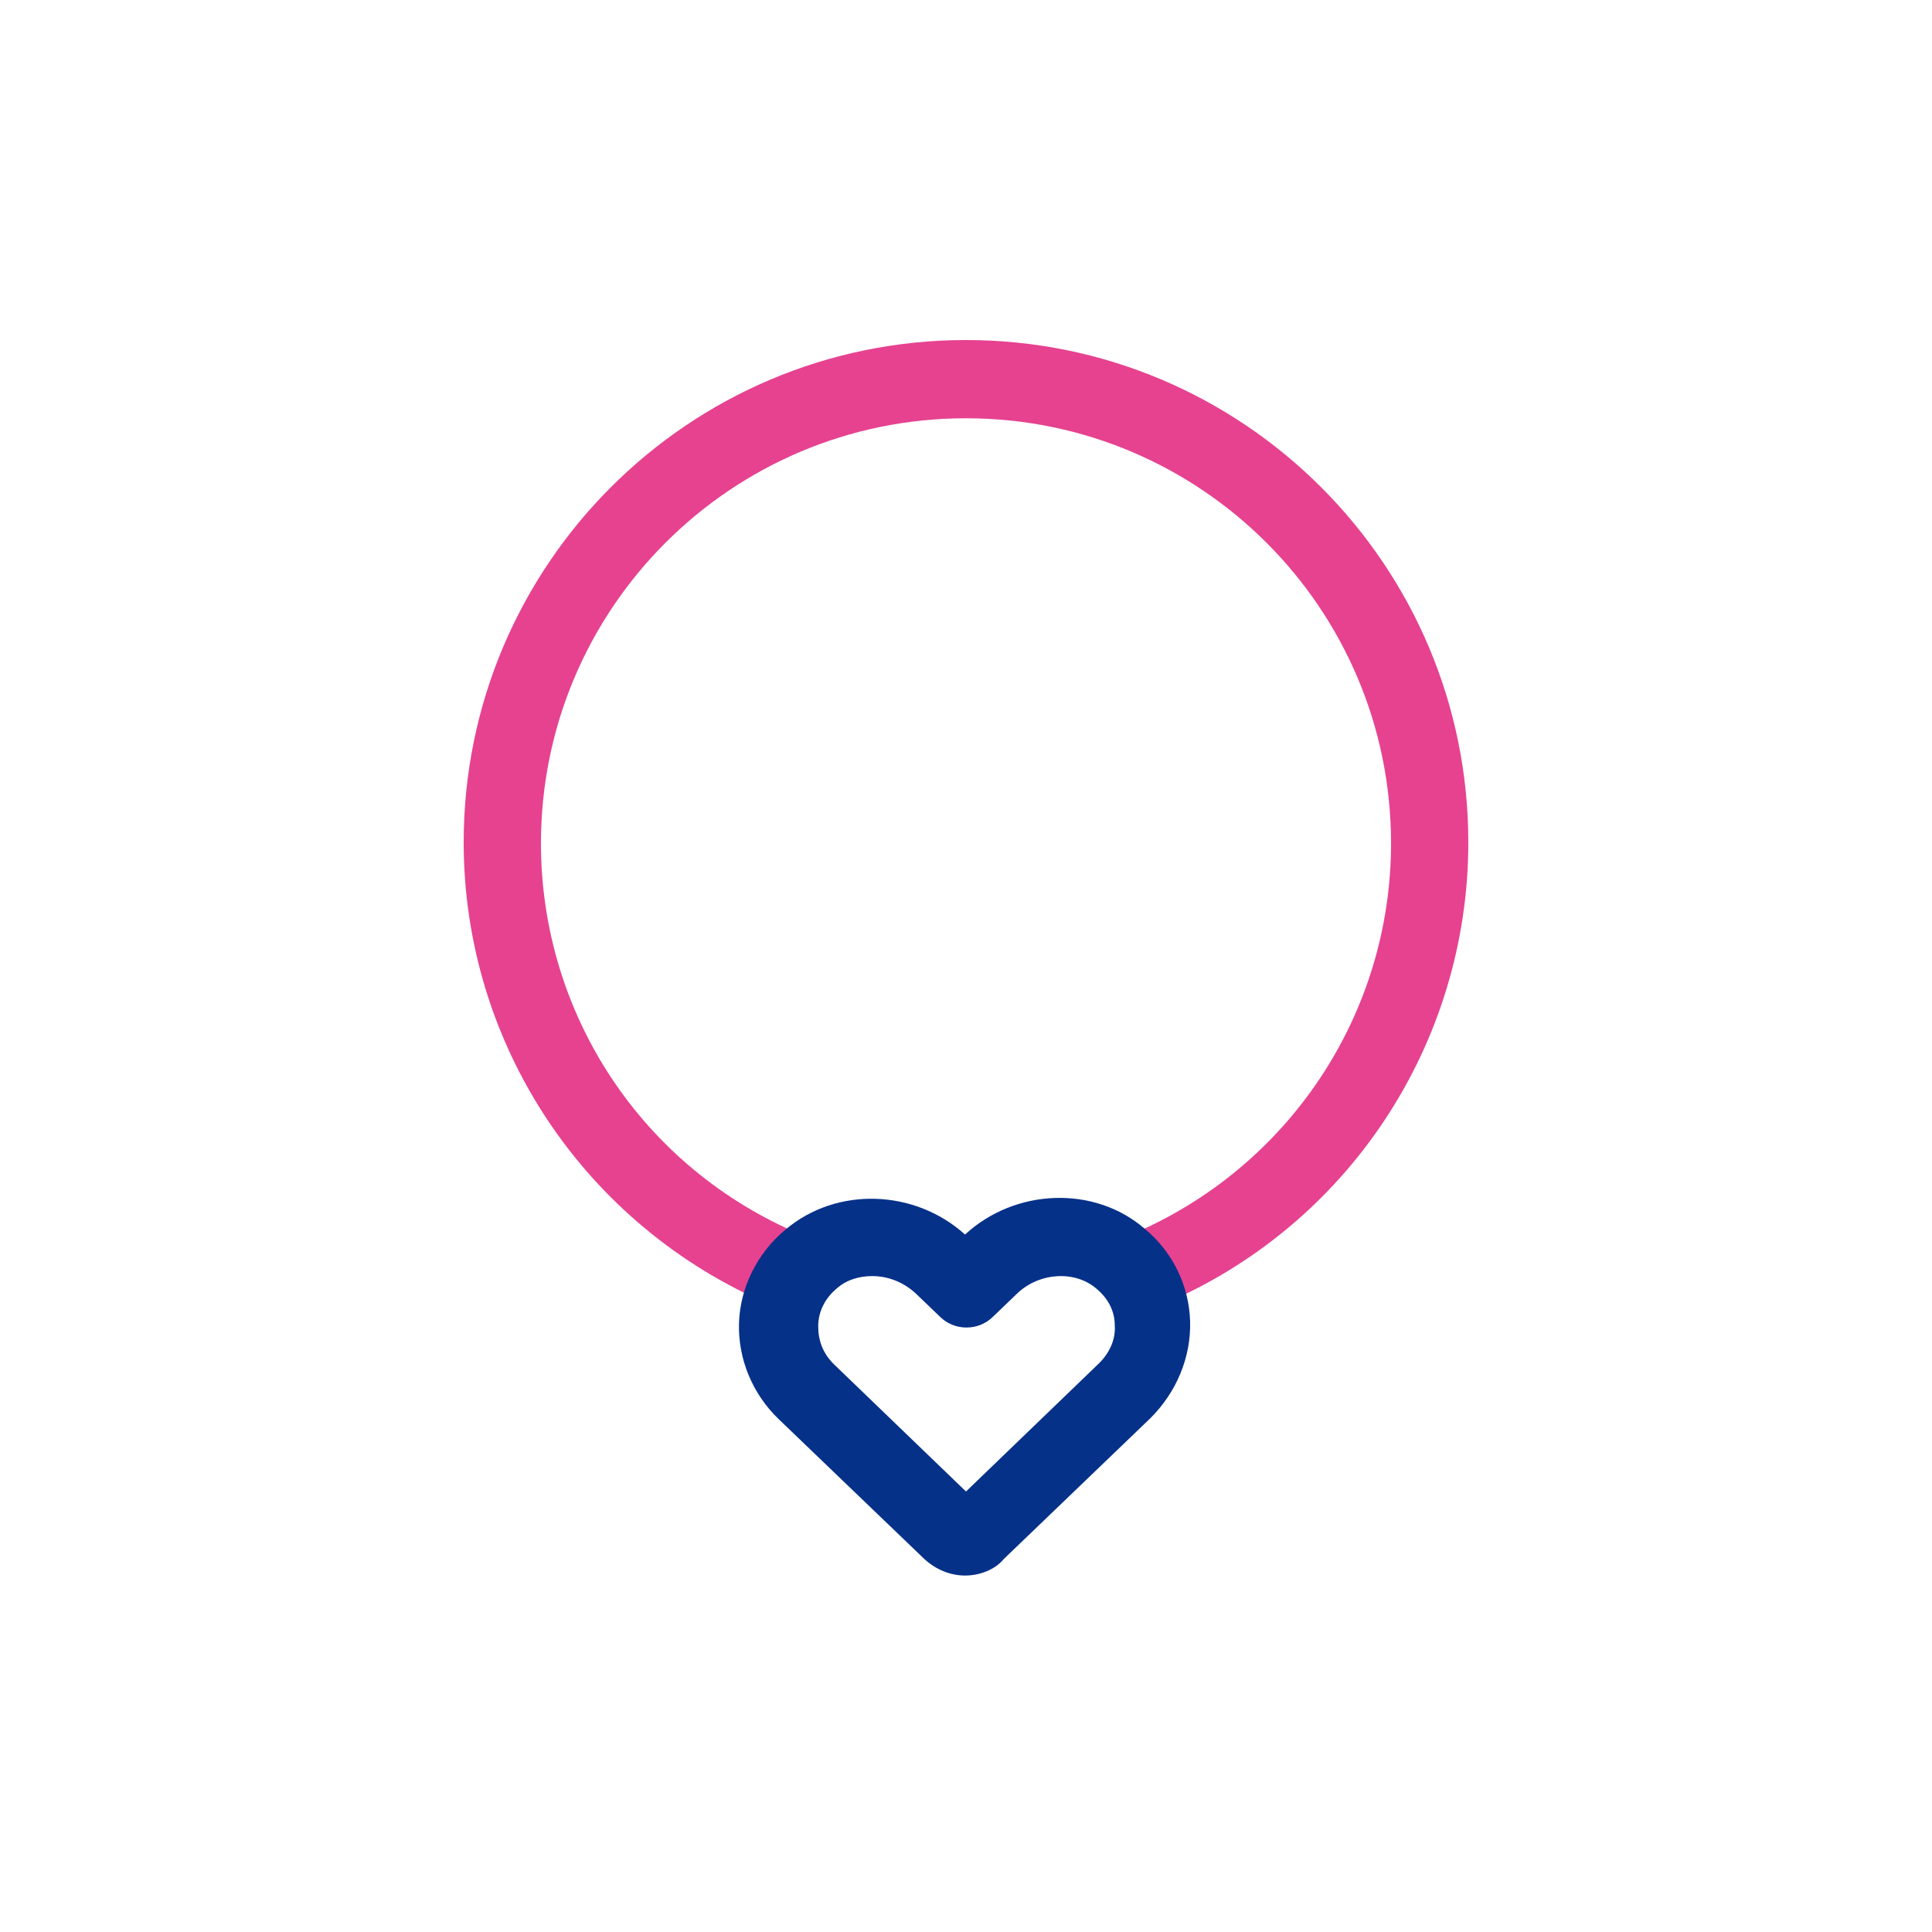 <svg class="svg-icon" style="width: 1em;height: 1em;vertical-align: middle;fill: currentColor;overflow: hidden;" viewBox="0 0 1024 1024" version="1.1" xmlns="http://www.w3.org/2000/svg"><path d="M607.744 693.248c-8.192 0-15.36-4.608-18.944-12.288-4.608-10.24 0.512-22.528 10.752-26.624 83.456-35.328 137.728-116.736 137.728-207.36 0-124.416-100.864-225.28-225.28-225.28S286.72 322.56 286.72 446.976c0 90.624 53.76 172.032 137.728 207.36 10.24 4.608 15.36 16.384 10.752 26.624-4.608 10.24-16.384 15.36-26.624 10.752-98.816-41.984-162.816-138.24-162.816-245.248 0-146.944 119.296-266.24 266.24-266.24s266.24 119.296 266.24 266.24c0 107.008-64 203.776-162.816 245.248-2.56 1.024-5.12 1.536-7.68 1.536z" fill="#E64290" /><path d="M511.488 835.072c-7.68 0-15.36-3.072-21.504-8.704l-77.312-74.24c-13.824-13.312-21.504-31.744-20.992-50.688 0.512-18.944 9.728-37.376 24.576-49.664 27.136-23.04 68.608-21.504 95.232 2.56 26.624-24.576 68.608-26.112 95.232-3.072 14.848 12.288 23.552 30.208 24.064 49.152 0.512 18.944-7.168 37.376-20.992 51.2l-77.824 74.752c-4.608 5.632-12.8 8.704-20.48 8.704z m-49.152-158.72c-7.168 0-13.824 2.048-18.944 6.656-6.144 5.12-9.728 12.288-9.728 19.968s2.56 14.336 8.192 19.968l70.144 67.584 70.656-68.096c5.632-5.632 8.704-12.8 8.192-19.968 0-7.68-3.584-14.336-9.728-19.456-11.264-9.728-30.208-8.704-41.984 2.56l-12.8 12.288c-7.68 7.68-20.48 7.68-28.16 0l-12.8-12.288c-6.656-6.144-14.848-9.216-23.04-9.216z" fill="#063189" /></svg>